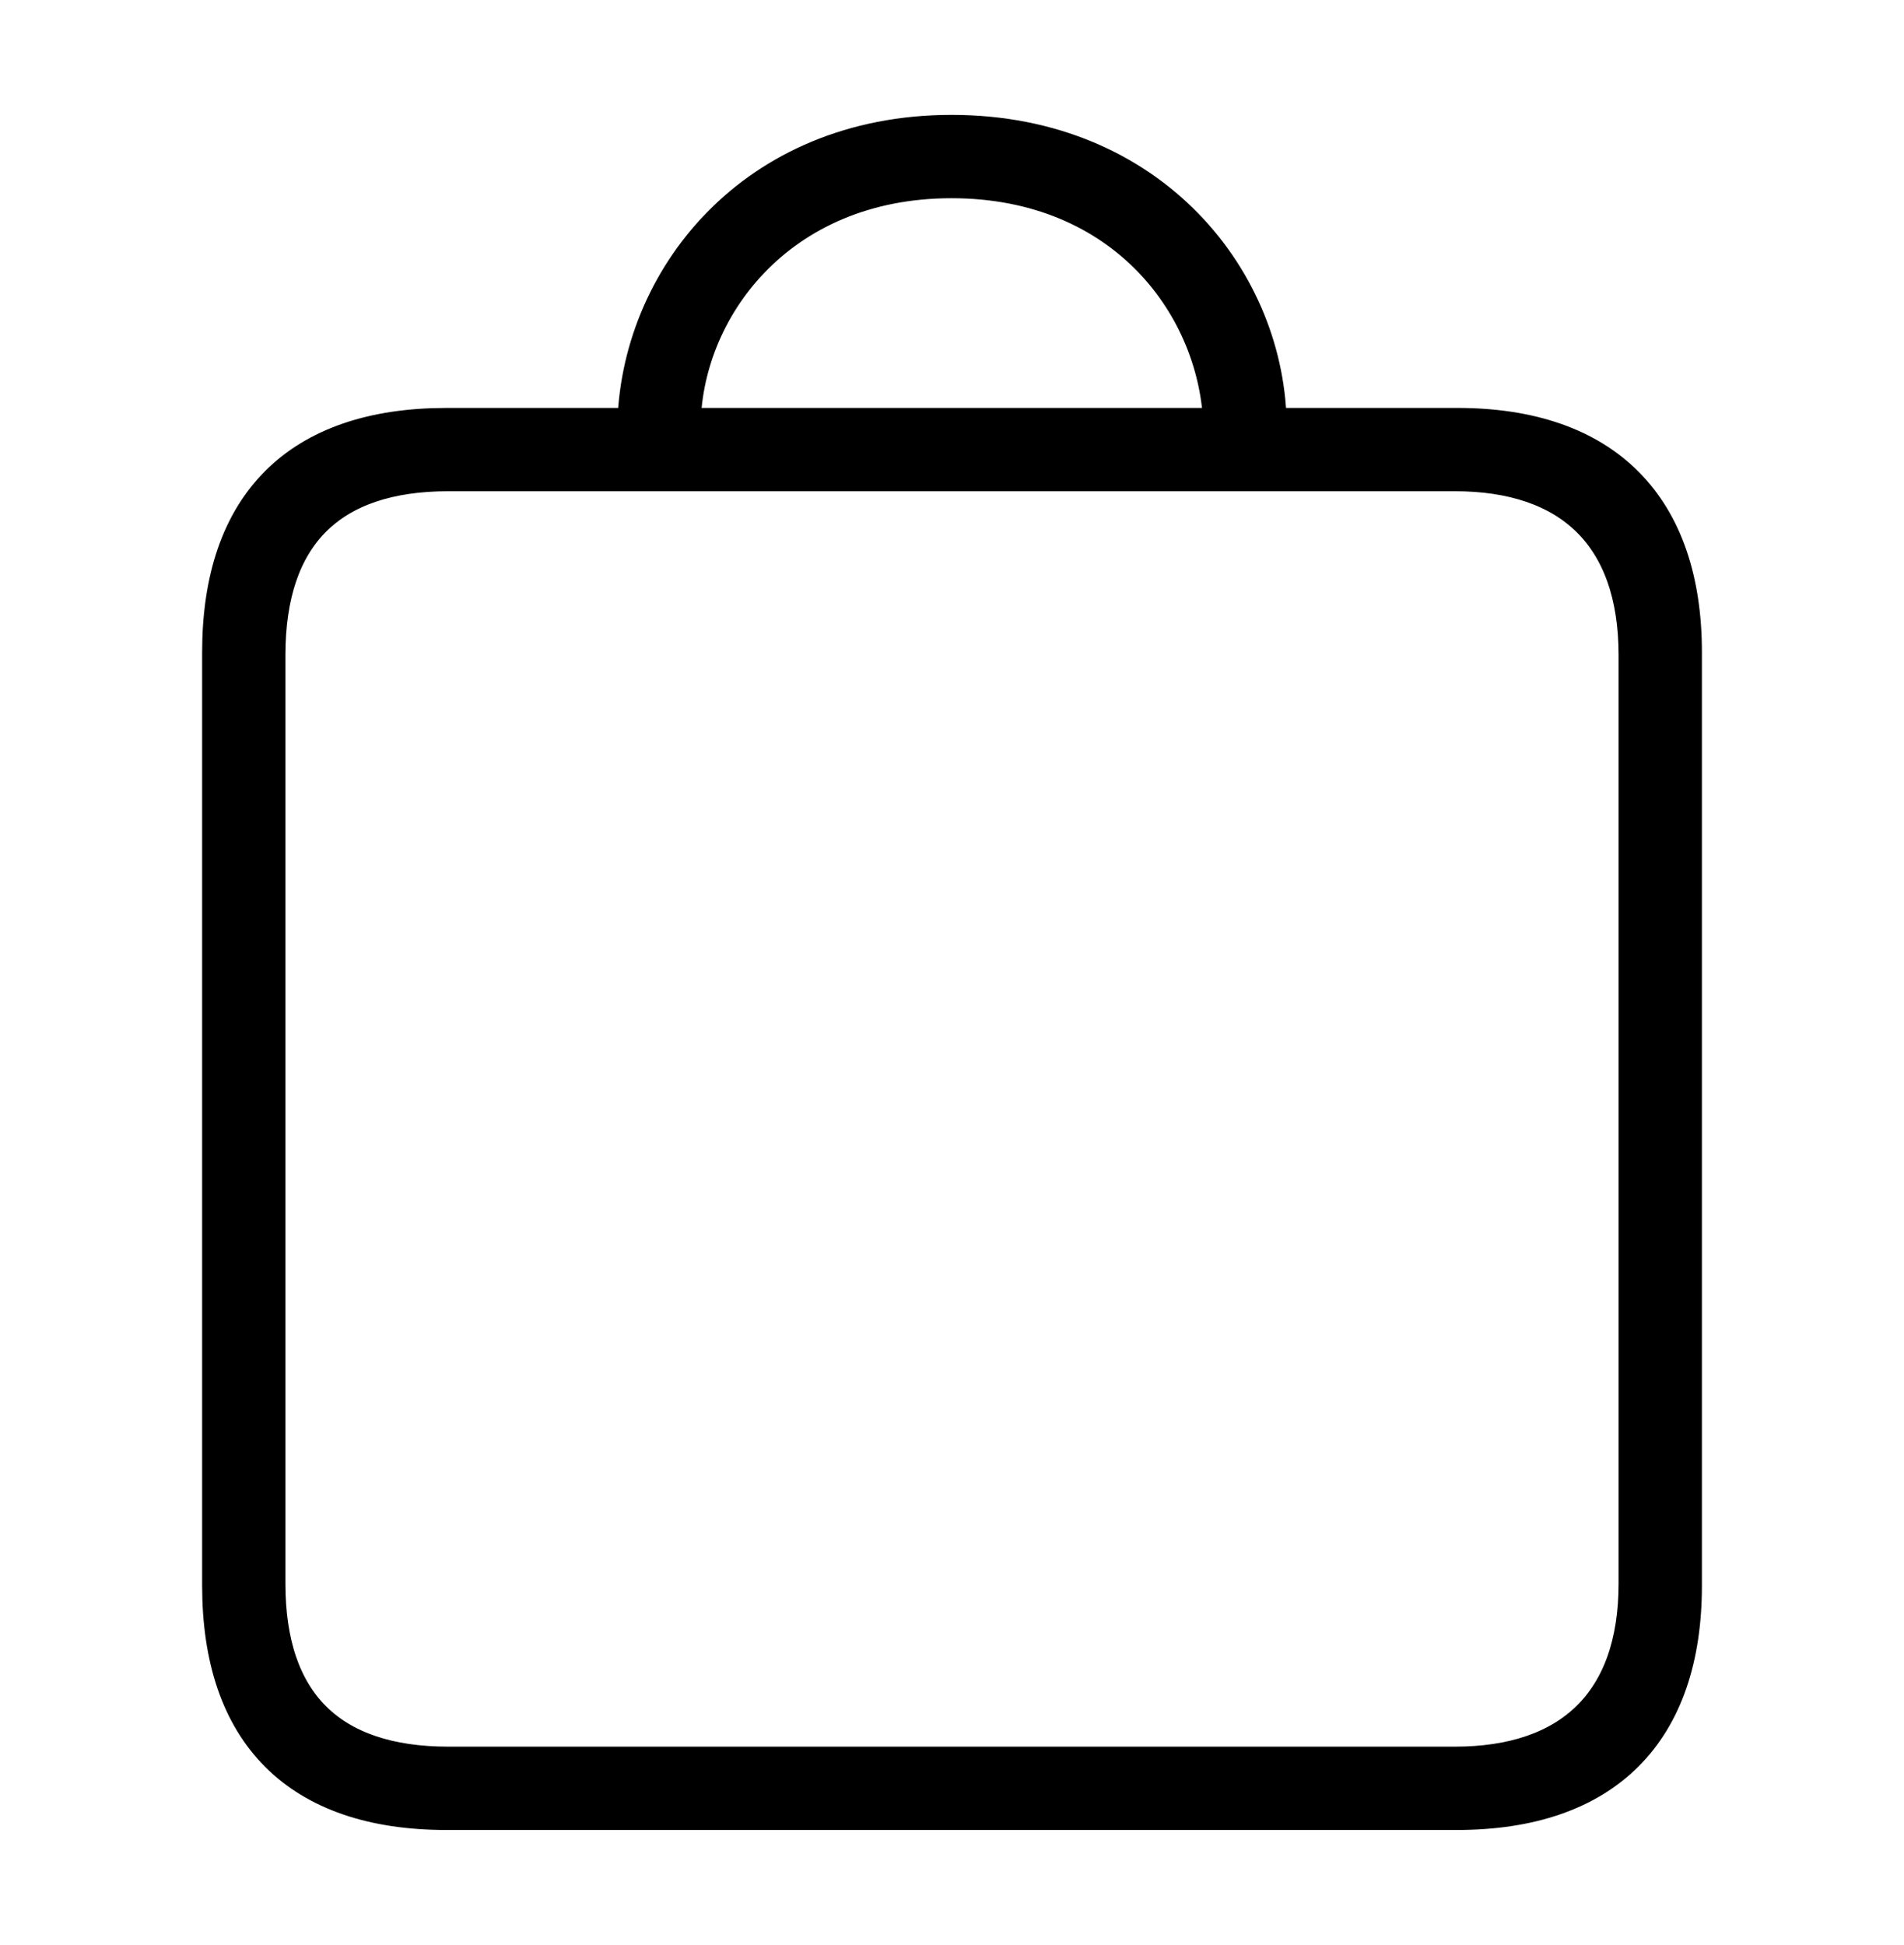 <svg width='46.9px' height='47.91px' direction='ltr' xmlns='http://www.w3.org/2000/svg' version='1.1'>
<g fill-rule='nonzero' transform='scale(1,-1) translate(0,-47.91)'>
<path fill='black' stroke='black' fill-opacity='1.0' stroke-width='1.0' d='
    M 11.0,3.33
    L 35.879,3.33
    C 39.51,3.33 41.422,5.285 41.422,8.852
    L 41.422,31.84
    C 41.422,35.385 39.51,37.361 35.9,37.361
    L 31.195,37.361
    C 31.195,40.906 28.359,44.58 23.439,44.58
    C 18.584,44.58 15.748,40.971 15.705,37.361
    L 11.0,37.361
    C 7.391,37.361 5.479,35.449 5.479,31.84
    L 5.479,8.852
    C 5.479,5.242 7.391,3.33 11.0,3.33
    Z
    M 23.439,43.527
    C 27.736,43.527 30.078,40.369 30.143,37.361
    L 16.758,37.361
    C 16.758,40.305 19.121,43.527 23.439,43.527
    Z
    M 11.043,4.383
    C 8.078,4.383 6.531,5.93 6.531,8.895
    L 6.531,31.775
    C 6.531,34.762 8.078,36.309 11.043,36.309
    L 35.836,36.309
    C 38.715,36.309 40.369,34.762 40.369,31.775
    L 40.369,8.895
    C 40.369,5.93 38.715,4.383 35.836,4.383
    Z
' />
</g>
</svg>